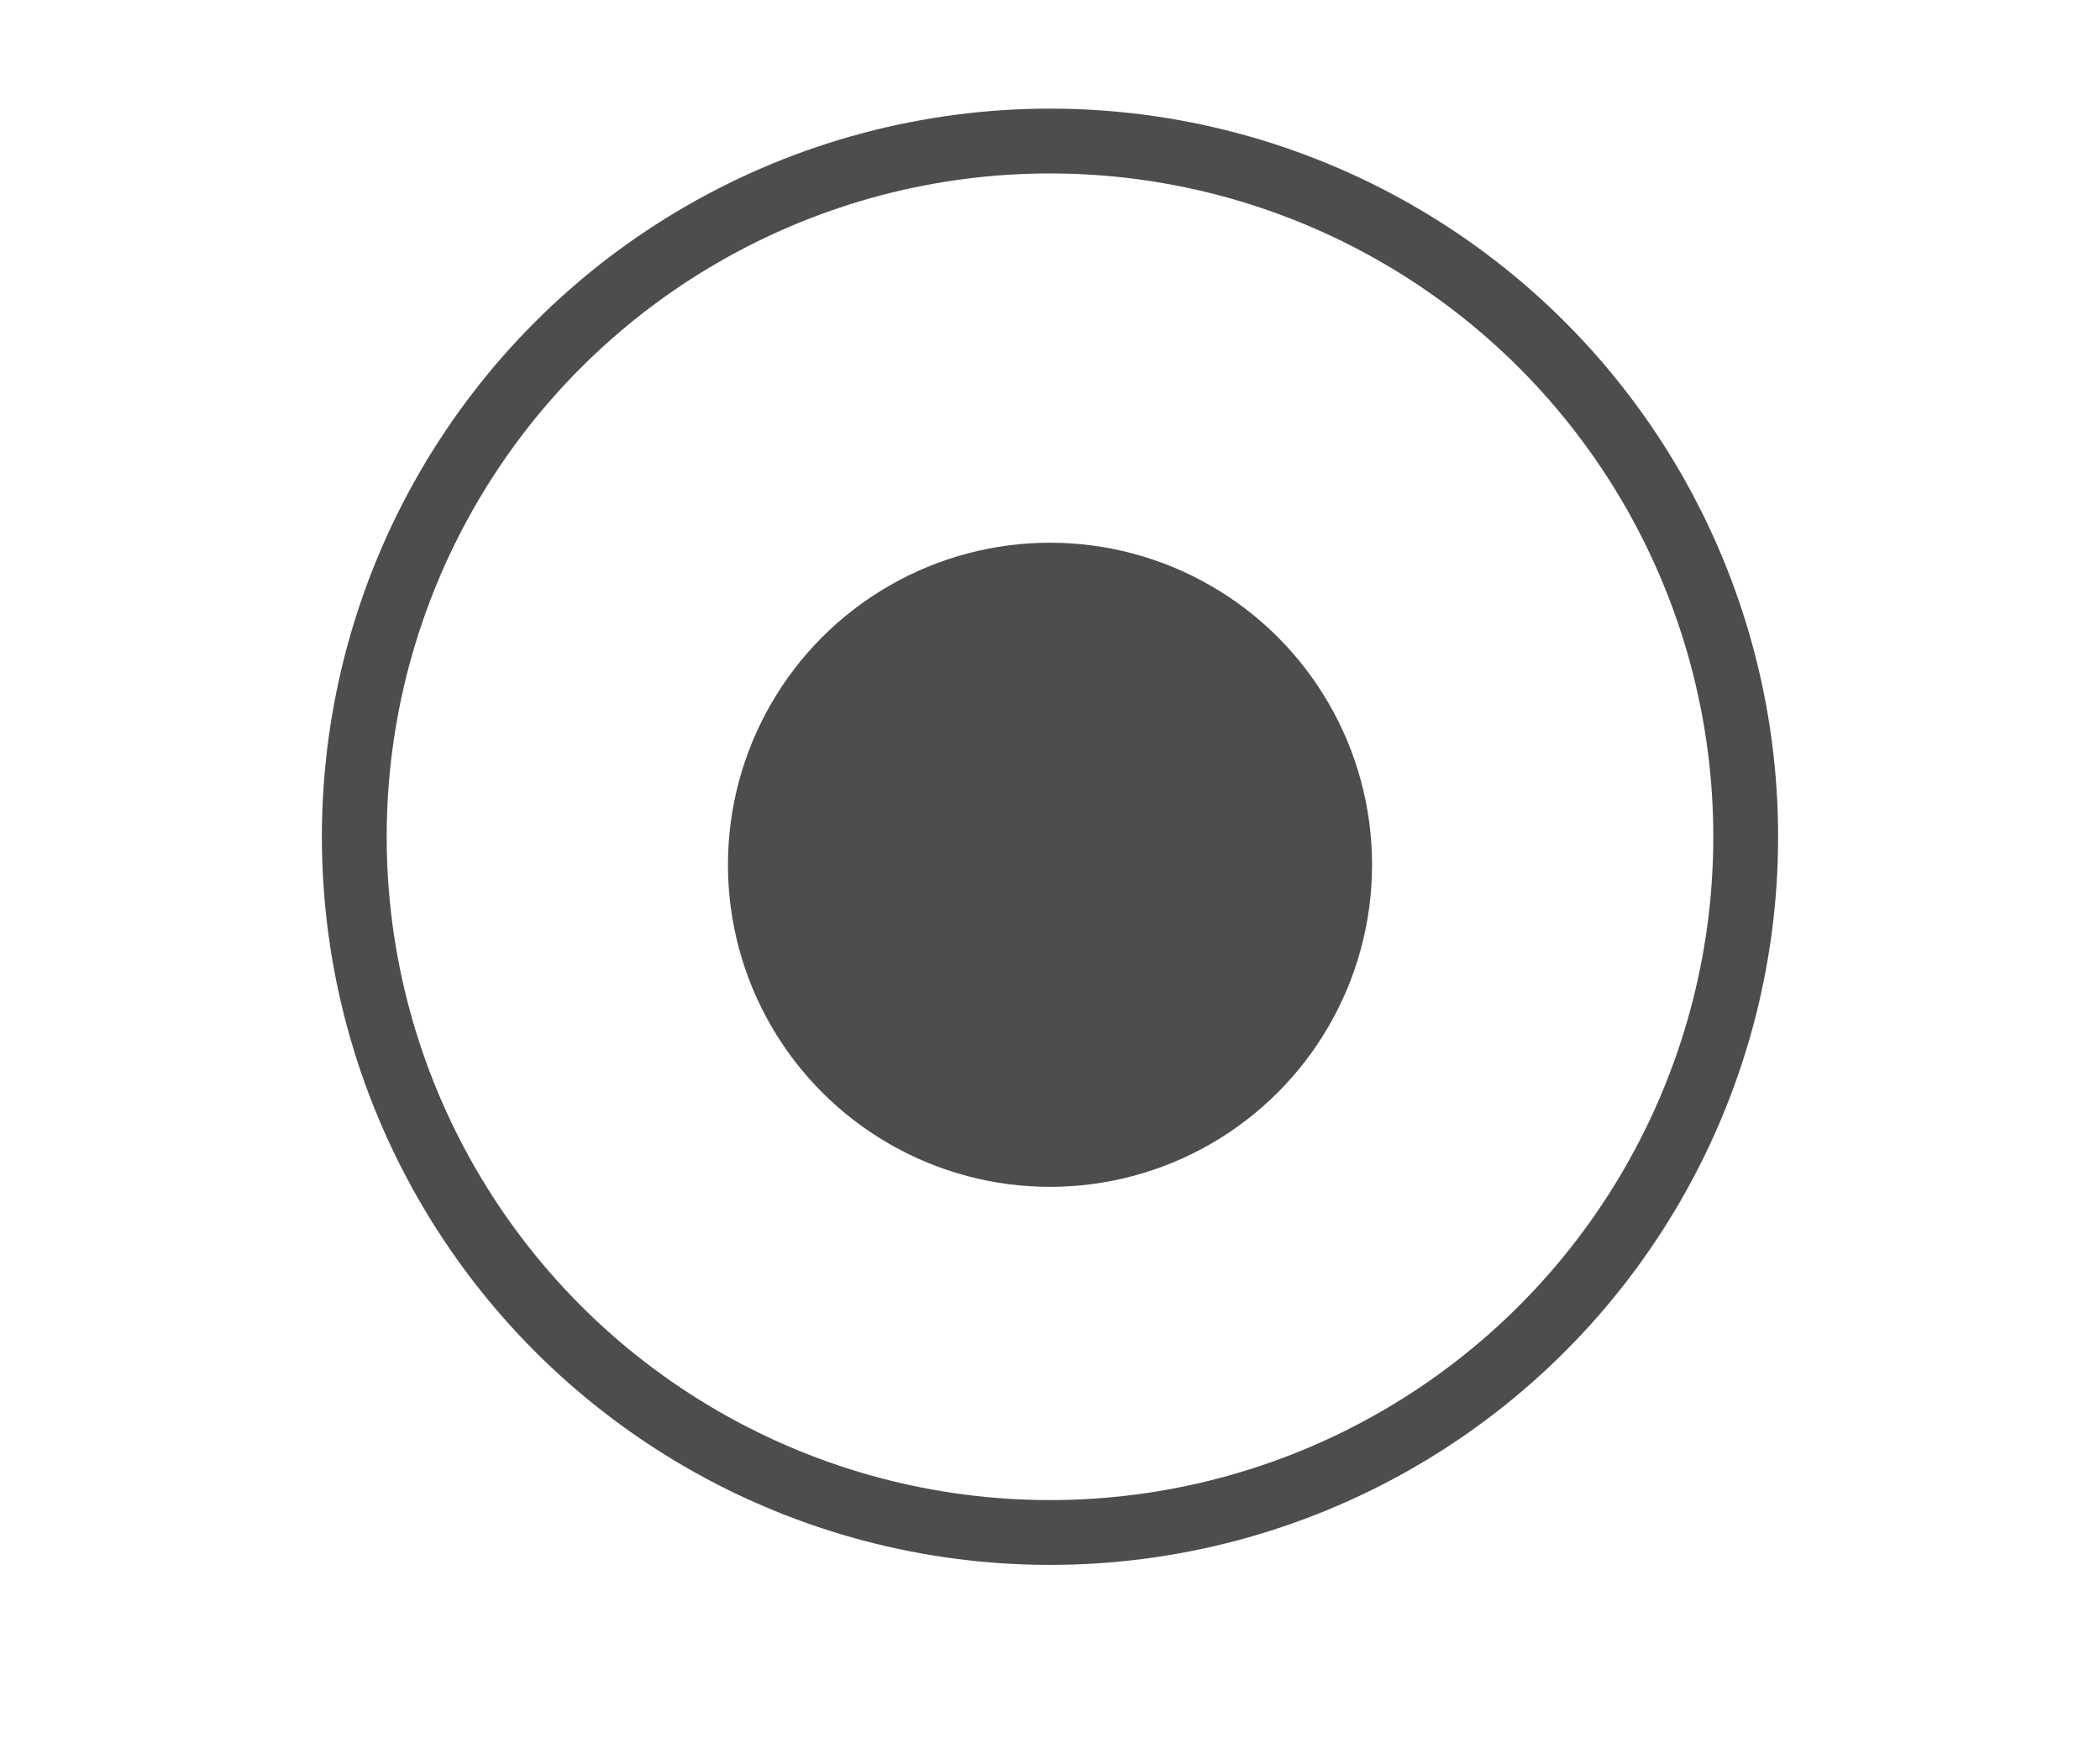 <svg xmlns="http://www.w3.org/2000/svg" width="58" height="48" viewBox="0 0 58 48">
    <defs>
        <style>
            .cls-1,.cls-3{fill:none}.cls-1{stroke:#4d4d4d;stroke-width:1.79px}.cls-2{fill:#4d4d4d}.cls-4{stroke:none}
        </style>
    </defs>
    <g id="Group_1664" data-name="Group 1664" transform="translate(-439 -42)">
        <g id="Group_1651" data-name="Group 1651" transform="translate(-925 24)">
            <g id="Ellipse_498" class="cls-1" data-name="Ellipse 498" transform="translate(1372.89 21)">
                <ellipse cx="20.11" cy="20.11" class="cls-4" rx="20.11" ry="20.11"/>
                <ellipse cx="20.11" cy="20.11" class="cls-3" rx="19.215" ry="19.215"/>
            </g>
            <circle id="Ellipse_499" cx="8.895" cy="8.895" r="8.895" class="cls-2" data-name="Ellipse 499" transform="translate(1384.105 32.989)"/>
        </g>
        <path id="Rectangle_808" d="M0 0h58v48H0z" class="cls-3" data-name="Rectangle 808" transform="translate(439 42)"/>
    </g>
</svg>
